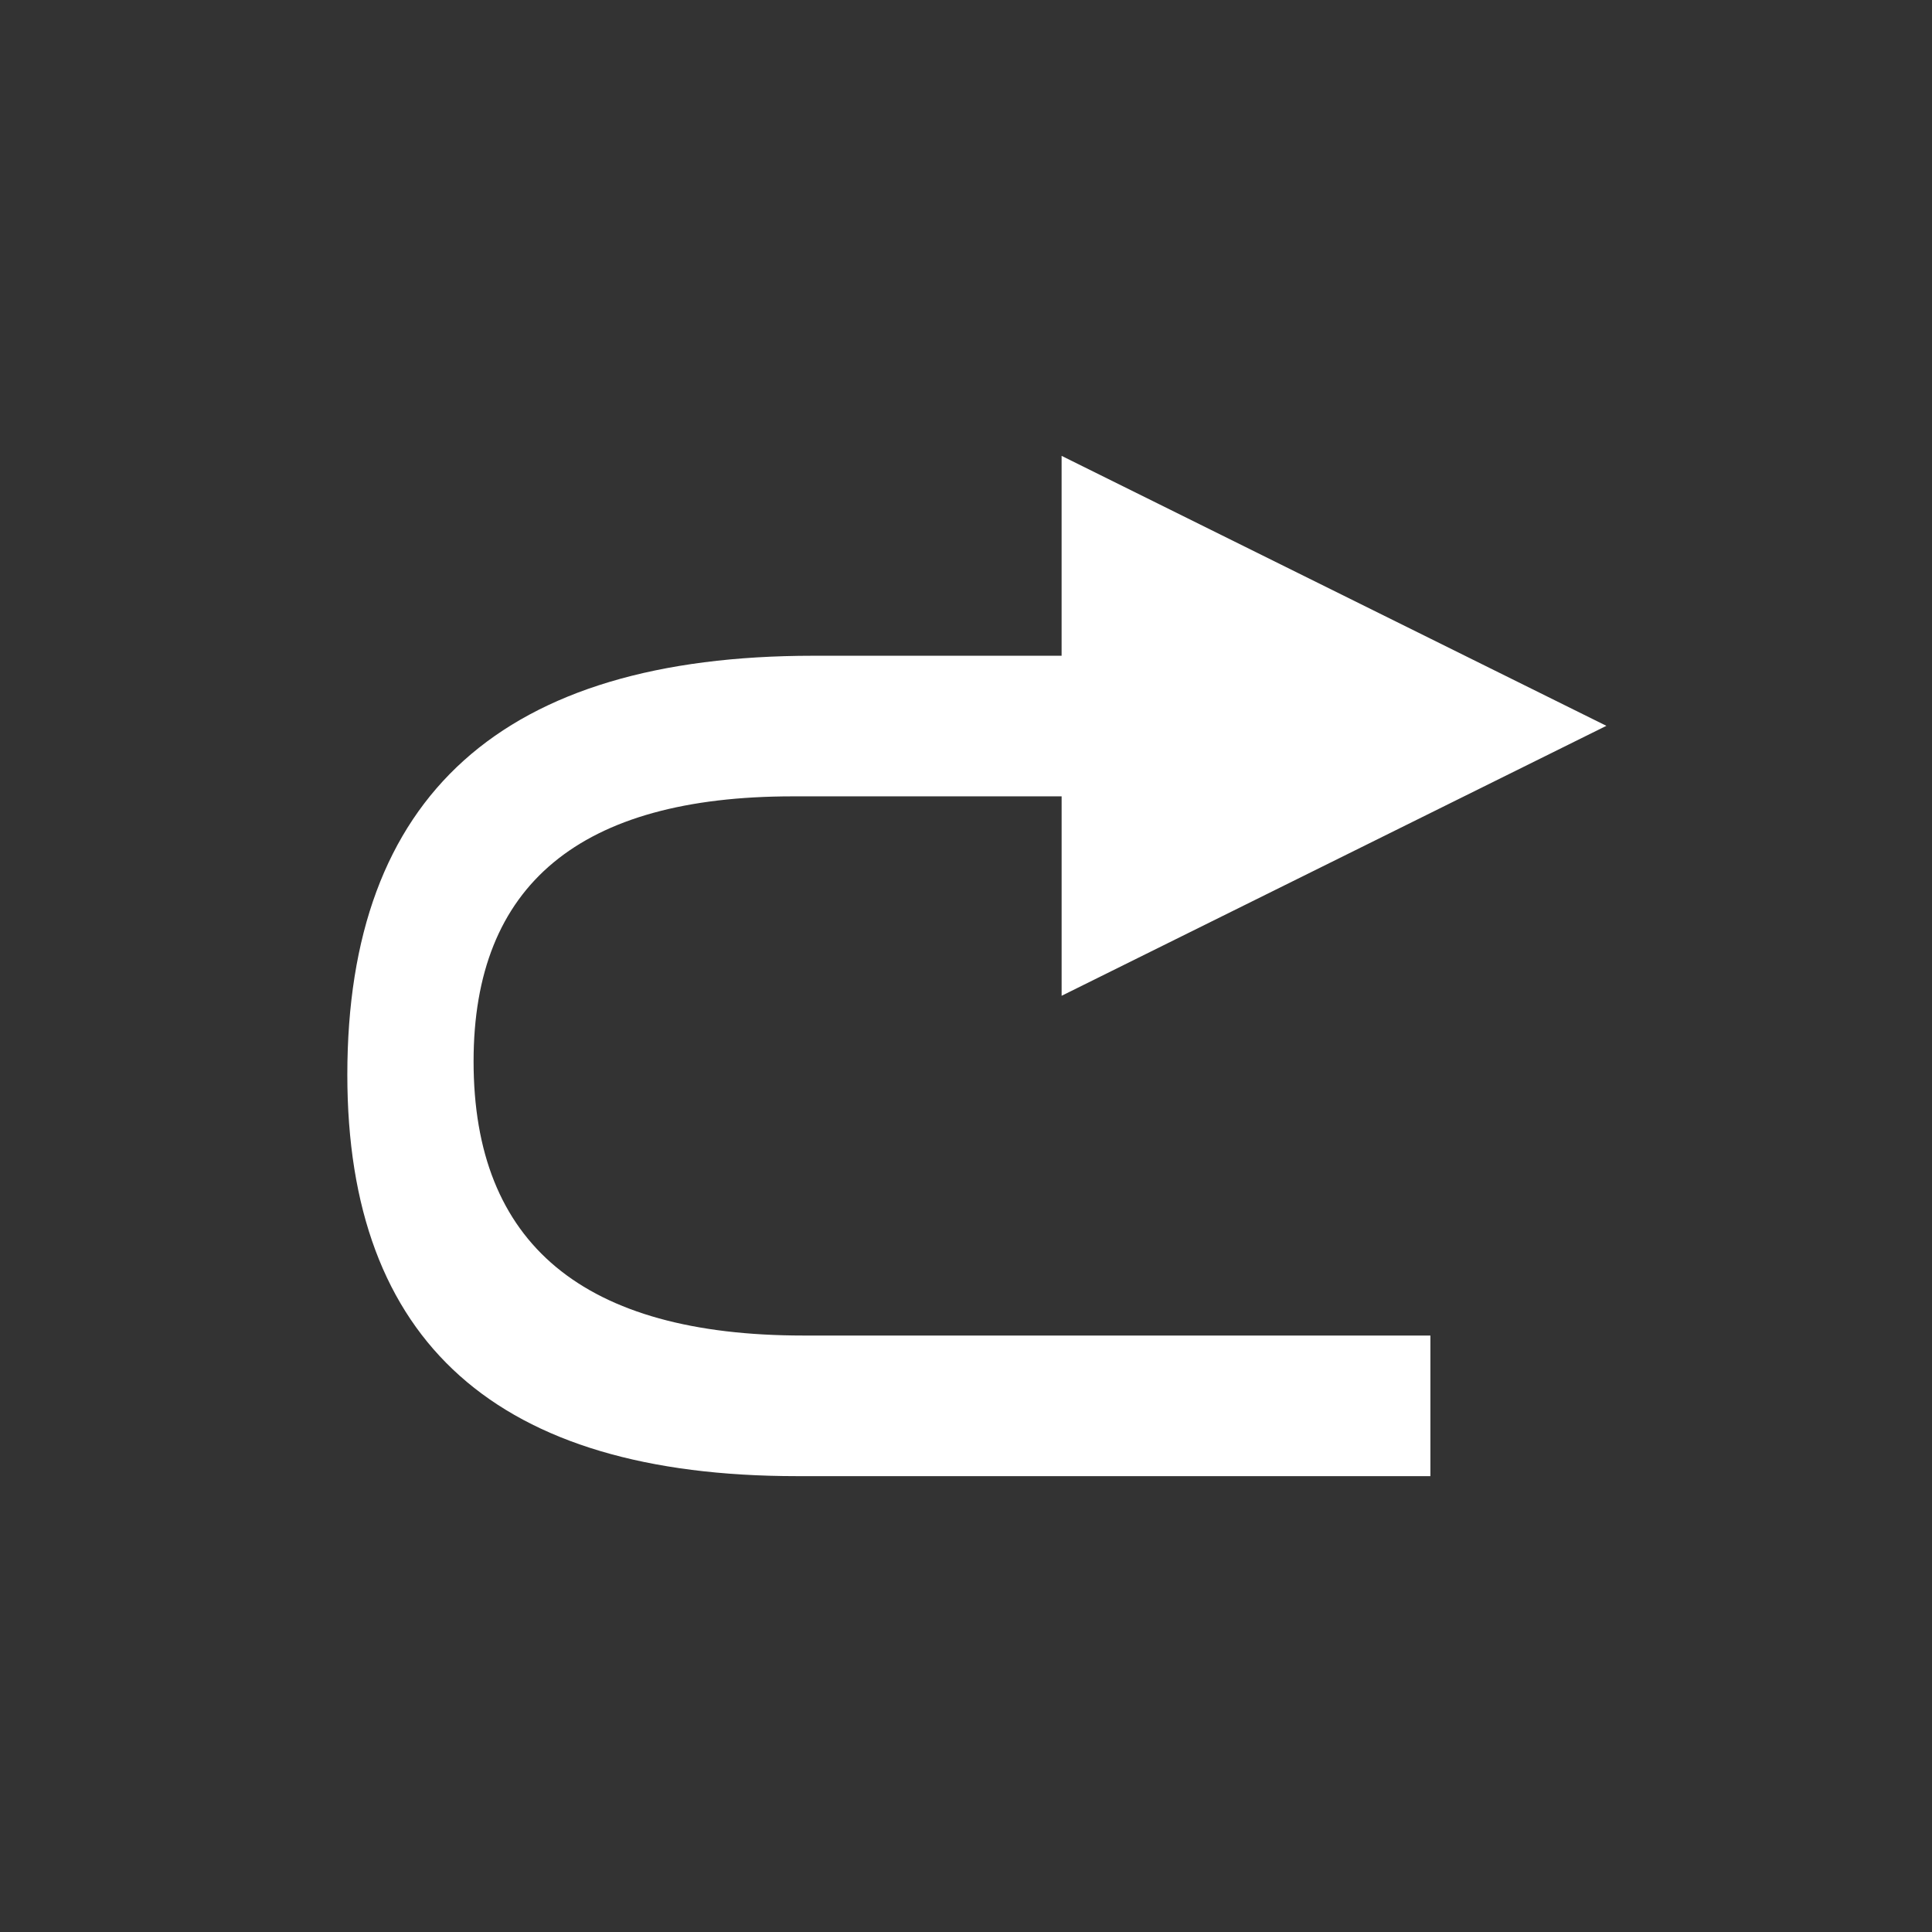 <?xml version="1.0" encoding="UTF-8"?>
<svg width="89px" height="89px" viewBox="0 0 89 89" version="1.1" xmlns="http://www.w3.org/2000/svg" xmlns:xlink="http://www.w3.org/1999/xlink">
    <rect x="0" y="0" width="89" height="89" fill="#333333" stroke="none"/>
    <!-- Generator: Sketch 52.4 (67378) - http://www.bohemiancoding.com/sketch -->
    <title>Forward</title>
    <desc>Created with Sketch.</desc>
    <g id="Forward" stroke="none" stroke-width="1" fill="none" fill-rule="evenodd">
        <g id="返回" transform="translate(44.5, 44.5) scale(-1, 1) translate(-44.5, -44.5) translate(11, 11)">
            <rect id="矩形" fill="#000000" opacity="0" x="0" y="0" width="67" height="67"></rect>
            <path d="M40.533,19.208 L29.096,19.208 L29.096,10 L4,22.436 L29.095,34.872 L29.095,25.685 L41.48,25.685 C51.284,25.685 56.184,29.754 56.184,37.893 C56.184,46.314 51.121,50.523 40.991,50.523 L12.107,50.523 L12.107,57 L41.285,57 C55.095,57 62,50.836 62,38.509 C62,25.642 54.845,19.208 40.533,19.208 Z" id="路径" fill="#FFFFFF"></path>
        </g>
    </g>
</svg>